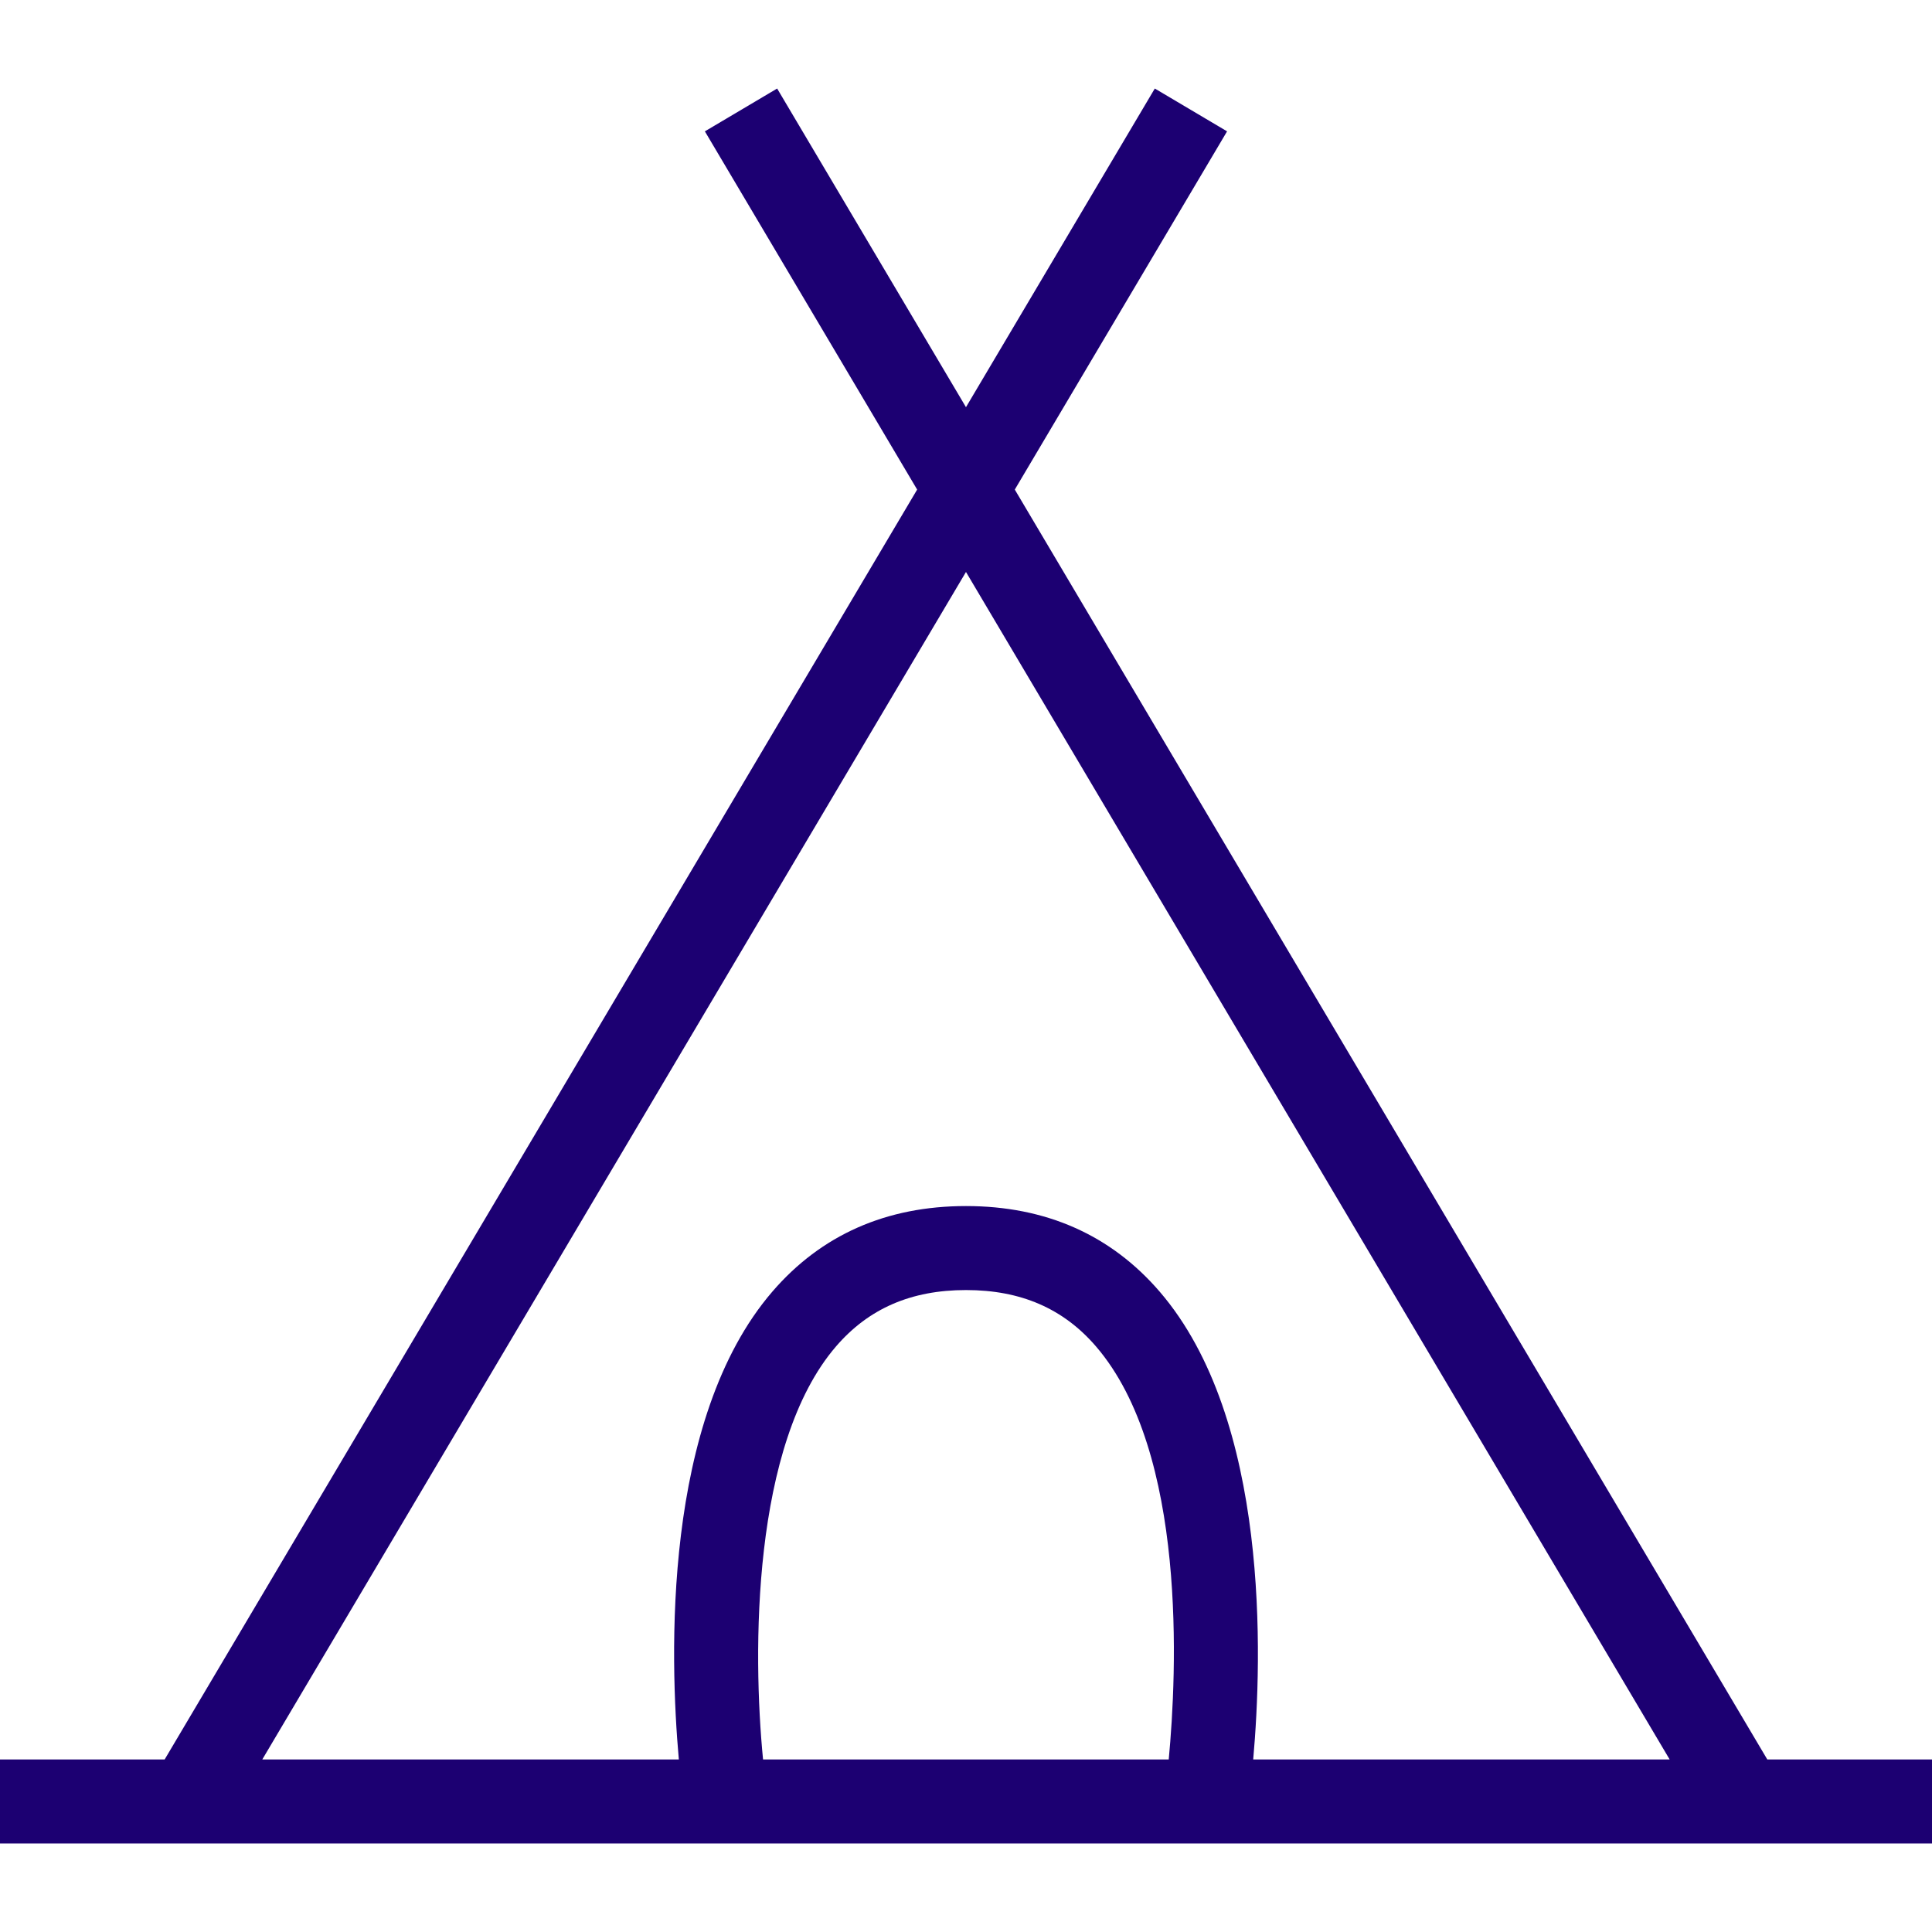 <?xml version="1.0" encoding="iso-8859-1"?>
<!-- Generator: Adobe Illustrator 18.0.0, SVG Export Plug-In . SVG Version: 6.00 Build 0)  -->
<!DOCTYPE svg PUBLIC "-//W3C//DTD SVG 1.1//EN" "http://www.w3.org/Graphics/SVG/1.1/DTD/svg11.dtd">
<svg xmlns="http://www.w3.org/2000/svg" xmlns:xlink="http://www.w3.org/1999/xlink" version="1.1" id="Capa_1" x="0px" y="0px" viewBox="0 0 460 460" style="enable-background:new 0 0 460 460;" xml:space="preserve" width="512px" height="512px">
<path d="M420.787,418.923L241.618,116.566l50.542-85.293l-17.206-10.196l-44.96,75.873l-44.96-75.873l-17.206,10.196l50.542,85.293  L39.201,418.923H0v20h460v-20H420.787z M229.994,136.183l167.545,282.74h-99.158c2.169-24.33,3.912-80.961-22.259-111.376  c-11.643-13.531-27.16-20.391-46.123-20.391s-34.479,6.86-46.121,20.391c-26.168,30.414-24.421,87.045-22.25,111.376h-99.18  L229.994,136.183z M181.68,418.923c-2.494-25.447-2.712-75.003,17.36-98.332c7.778-9.041,17.905-13.435,30.96-13.435  c13.047,0,23.17,4.389,30.947,13.418c21.748,25.248,19.267,77.784,17.322,98.349H181.68z" fill="#1c0072"/>
<g>
</g>
<g>
</g>
<g>
</g>
<g>
</g>
<g>
</g>
<g>
</g>
<g>
</g>
<g>
</g>
<g>
</g>
<g>
</g>
<g>
</g>
<g>
</g>
<g>
</g>
<g>
</g>
<g>
</g>
</svg>
